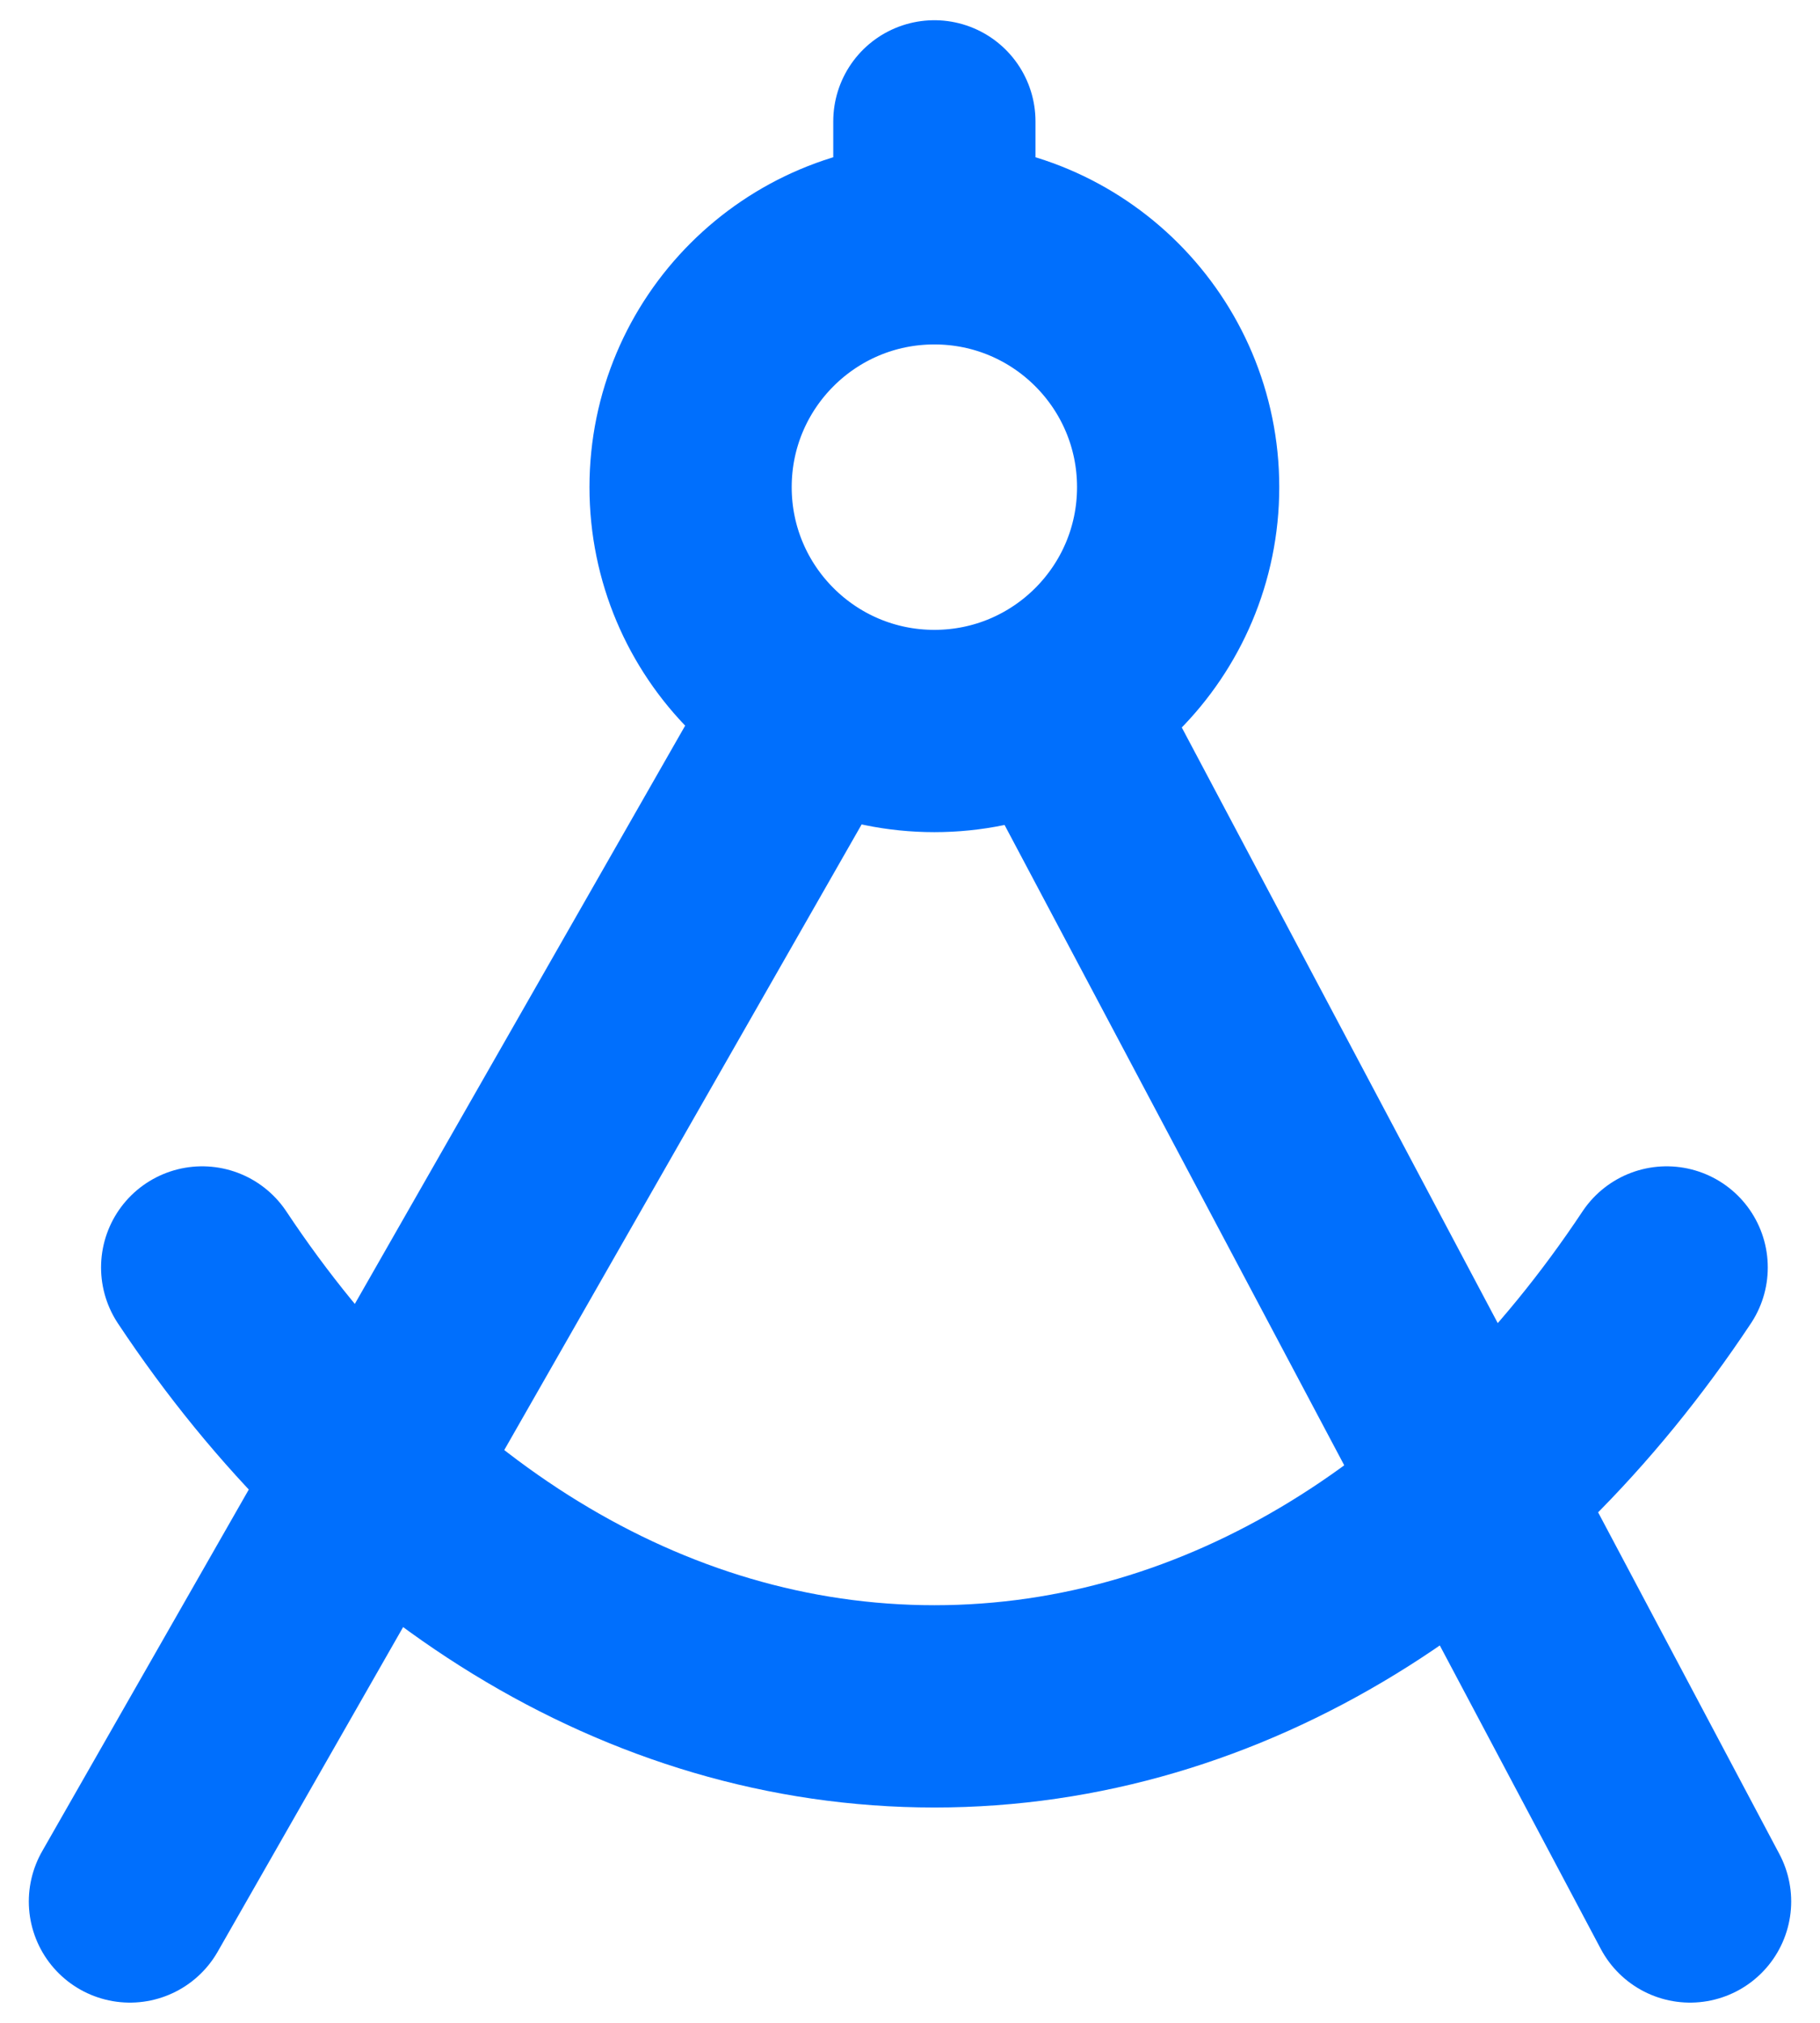 <svg width="36" height="40" viewBox="0 0 36 40" fill="none" xmlns="http://www.w3.org/2000/svg">
<path d="M2.57 37.6L16.071 13.973M20.893 13.973L33.43 37.6M3.999 25.063C7.533 30.385 12.712 33.742 18.483 33.742C24.253 33.742 29.432 30.385 32.967 25.063M18.482 4.811C15.819 4.811 13.66 6.97 13.66 9.633C13.66 12.296 15.819 14.455 18.482 14.455C21.145 14.455 23.304 12.296 23.304 9.633C23.304 6.97 21.145 4.811 18.482 4.811ZM18.482 4.811V2.4" stroke="#006FFD" stroke-width="4" stroke-linecap="round" stroke-linejoin="round"/>
</svg>
